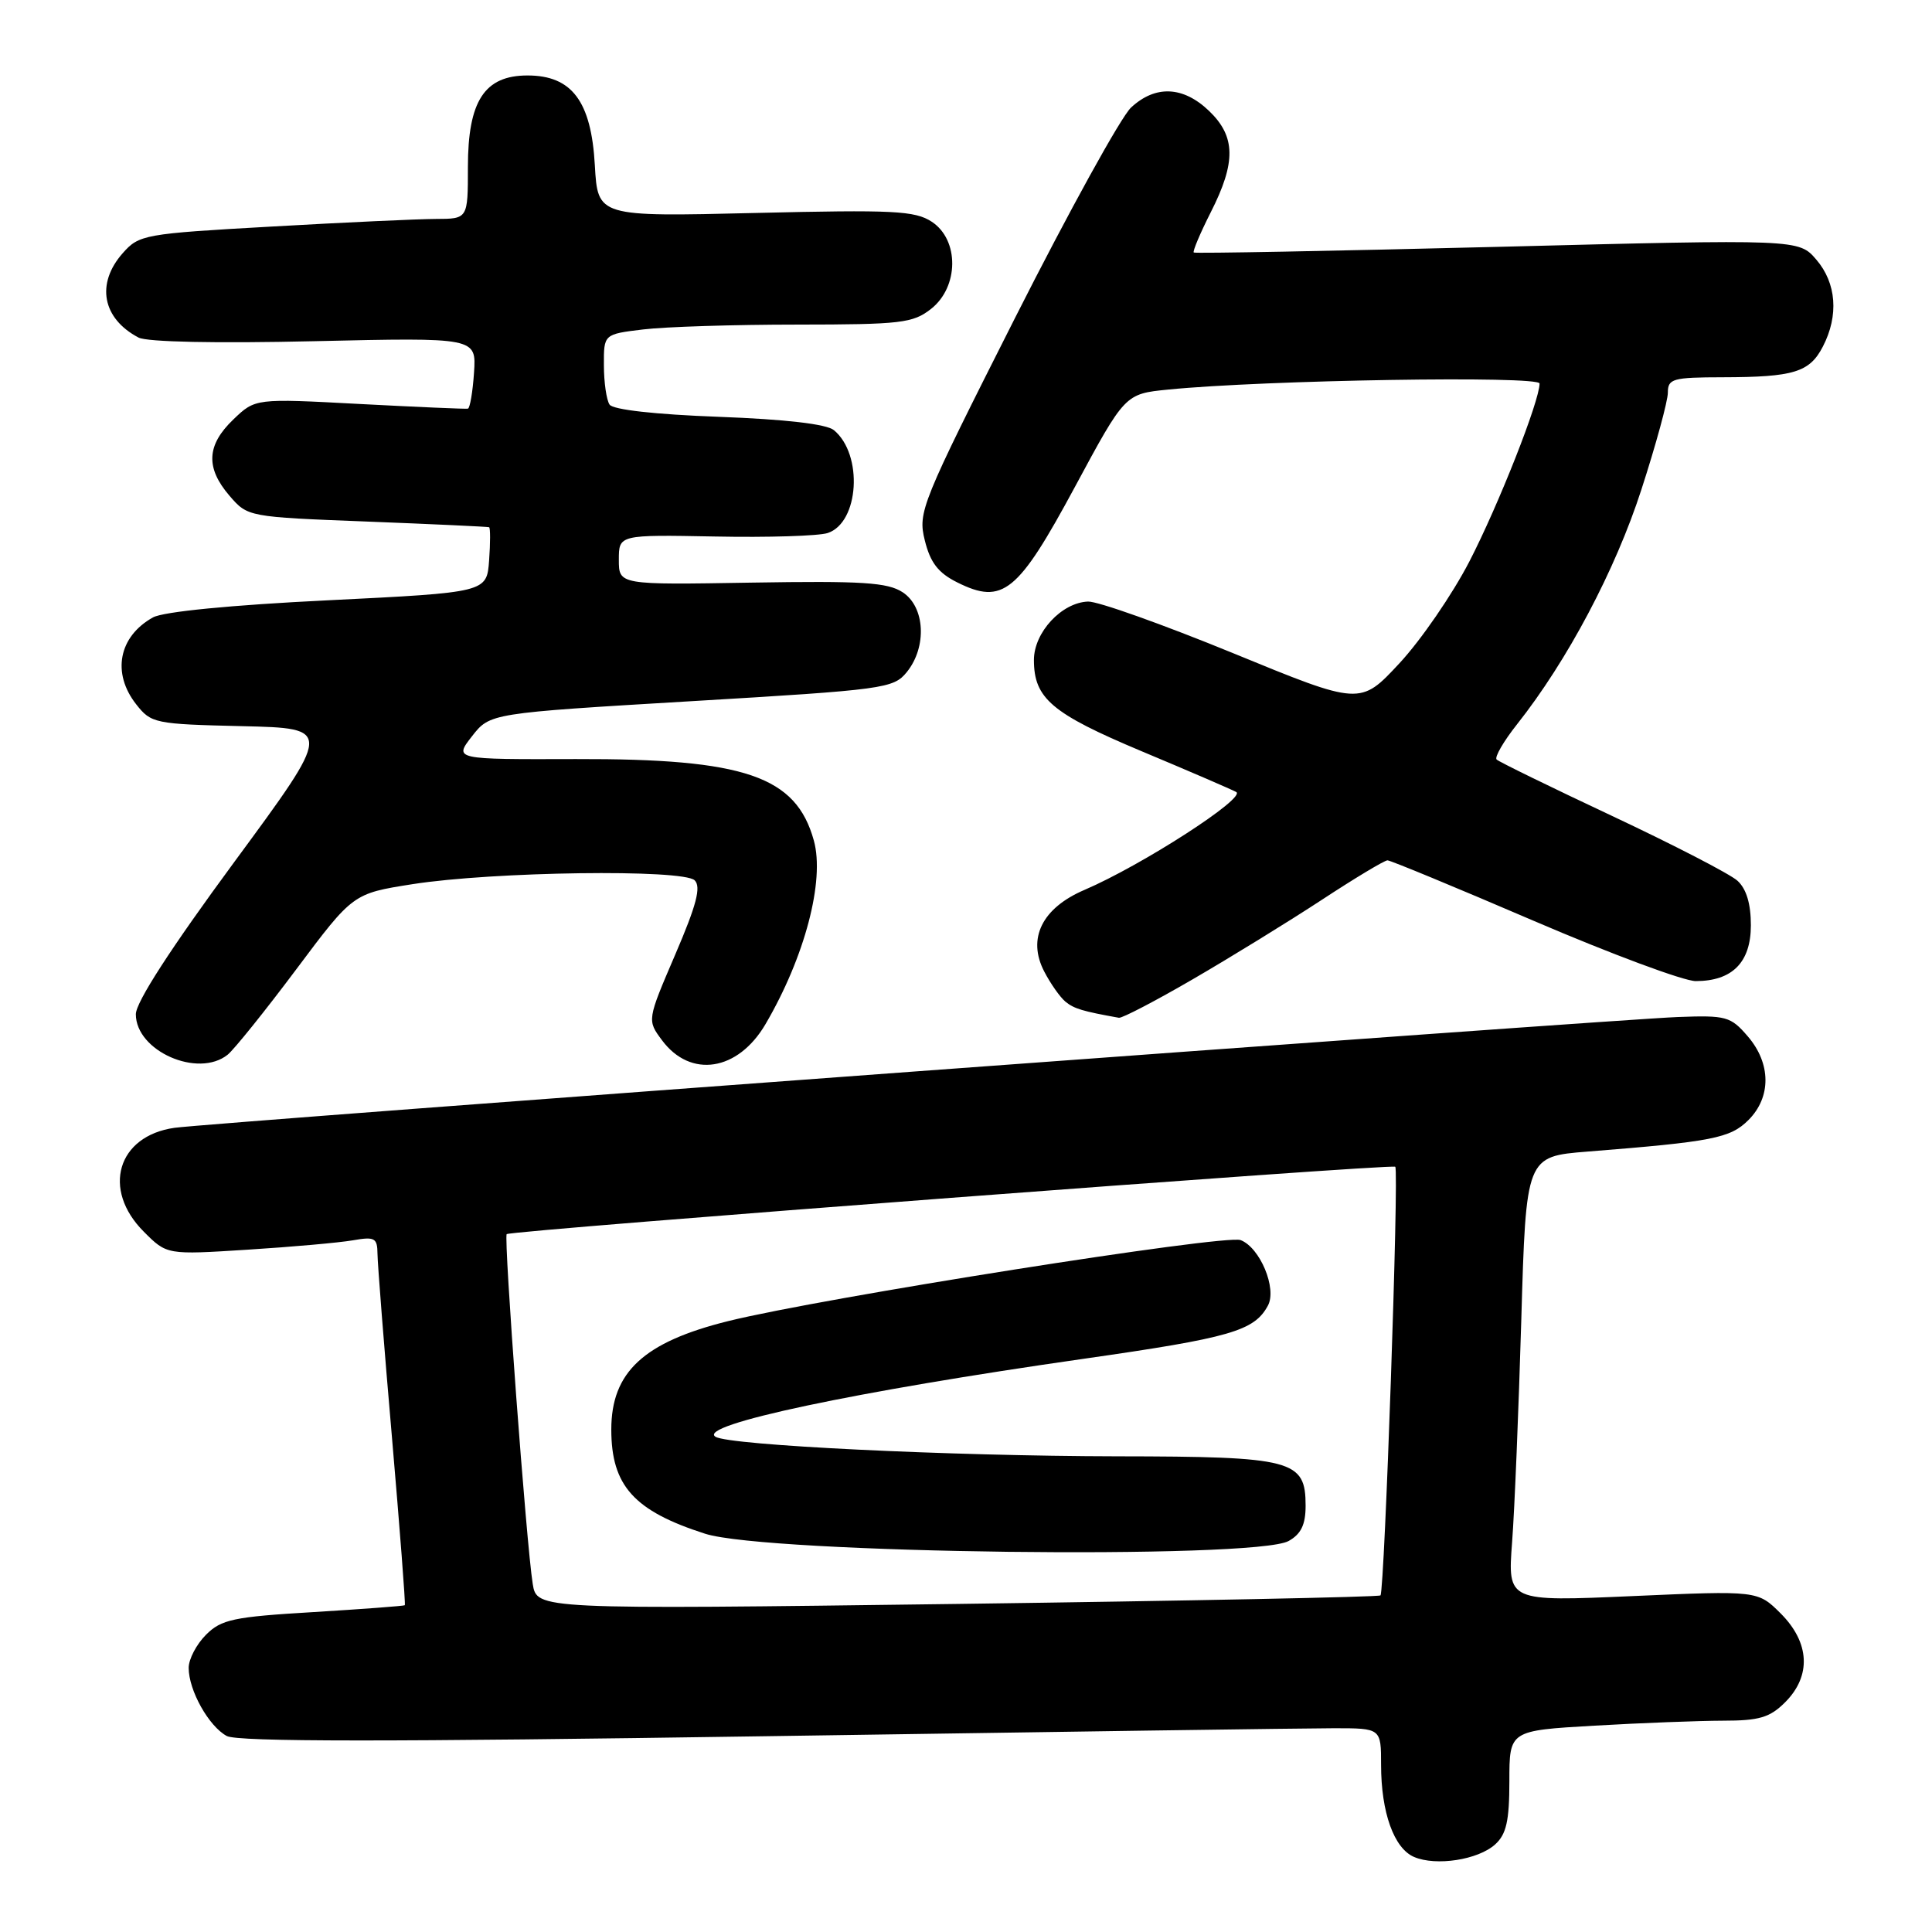 <?xml version="1.0" encoding="UTF-8" standalone="no"?>
<!DOCTYPE svg PUBLIC "-//W3C//DTD SVG 1.1//EN" "http://www.w3.org/Graphics/SVG/1.1/DTD/svg11.dtd" >
<svg xmlns="http://www.w3.org/2000/svg" xmlns:xlink="http://www.w3.org/1999/xlink" version="1.1" viewBox="0 0 256 256">
 <g >
 <path fill="currentColor"
d=" M 198.12 244.39 C 199.60 243.05 200.00 241.27 200.00 236.00 C 200.00 229.31 200.00 229.31 211.25 228.66 C 217.44 228.30 225.11 228.01 228.30 228.00 C 233.11 228.00 234.51 227.59 236.55 225.55 C 240.03 222.06 239.81 217.66 235.96 213.80 C 232.91 210.76 232.91 210.76 216.34 211.49 C 199.77 212.22 199.77 212.22 200.36 204.36 C 200.69 200.04 201.23 186.77 201.58 174.87 C 202.21 153.24 202.21 153.24 210.36 152.59 C 226.90 151.28 229.27 150.82 231.68 148.41 C 234.72 145.37 234.68 140.90 231.58 137.31 C 229.32 134.68 228.73 134.52 222.33 134.76 C 213.74 135.08 27.70 148.79 23.13 149.44 C 15.55 150.51 13.45 157.61 19.06 163.21 C 22.11 166.27 22.11 166.27 32.81 165.59 C 38.69 165.22 44.96 164.66 46.75 164.35 C 49.66 163.84 50.00 164.03 50.02 166.14 C 50.03 167.44 50.89 178.40 51.94 190.50 C 52.98 202.60 53.75 212.59 53.64 212.70 C 53.53 212.80 48.07 213.21 41.52 213.61 C 30.94 214.24 29.33 214.58 27.30 216.61 C 26.03 217.88 25.00 219.85 25.00 221.00 C 25.00 223.99 27.67 228.75 30.05 230.03 C 31.51 230.81 51.57 230.81 101.29 230.06 C 139.35 229.48 173.31 229.00 176.75 229.00 C 183.00 229.00 183.00 229.00 183.00 233.85 C 183.00 240.15 184.71 244.93 187.38 246.06 C 190.29 247.30 195.86 246.44 198.12 244.39 Z  M 30.17 139.75 C 31.02 139.06 35.11 133.98 39.25 128.45 C 46.77 118.40 46.77 118.40 54.64 117.16 C 65.32 115.48 90.54 115.14 92.05 116.65 C 92.92 117.52 92.29 119.93 89.47 126.49 C 85.74 135.18 85.74 135.18 87.72 137.84 C 91.50 142.92 97.78 141.94 101.43 135.71 C 106.64 126.82 109.31 116.69 107.84 111.38 C 105.48 102.84 98.71 100.52 76.32 100.58 C 60.15 100.63 60.15 100.63 62.54 97.56 C 64.93 94.50 64.93 94.50 91.63 92.91 C 117.23 91.39 118.39 91.23 120.16 89.05 C 122.85 85.72 122.58 80.42 119.61 78.48 C 117.61 77.17 114.26 76.96 99.60 77.20 C 82.00 77.50 82.00 77.50 82.00 74.17 C 82.00 70.85 82.00 70.85 94.75 71.09 C 101.76 71.23 108.47 71.02 109.67 70.63 C 113.84 69.26 114.40 60.23 110.50 57.00 C 109.53 56.19 104.09 55.56 95.24 55.23 C 86.83 54.92 81.22 54.29 80.77 53.61 C 80.36 53.00 80.02 50.65 80.02 48.39 C 80.00 44.28 80.00 44.28 85.25 43.65 C 88.14 43.30 97.30 43.01 105.62 43.01 C 119.39 43.00 120.96 42.82 123.37 40.93 C 127.07 38.02 127.12 31.78 123.46 29.38 C 121.23 27.92 118.38 27.78 100.07 28.22 C 79.21 28.72 79.21 28.72 78.82 21.91 C 78.35 13.42 75.78 10.00 69.90 10.00 C 64.20 10.00 62.00 13.37 62.00 22.13 C 62.00 29.00 62.00 29.00 57.75 29.01 C 55.41 29.02 45.62 29.47 36.00 30.02 C 19.06 30.97 18.43 31.09 16.25 33.56 C 12.69 37.60 13.56 42.21 18.36 44.73 C 19.50 45.32 28.62 45.51 41.67 45.21 C 63.12 44.72 63.12 44.72 62.81 49.37 C 62.64 51.93 62.27 54.08 62.00 54.15 C 61.73 54.21 55.27 53.93 47.67 53.53 C 33.83 52.79 33.83 52.79 30.92 55.58 C 27.37 58.98 27.22 61.98 30.41 65.69 C 32.82 68.49 32.87 68.50 48.66 69.11 C 57.37 69.45 64.64 69.79 64.81 69.86 C 64.98 69.94 64.98 71.91 64.81 74.25 C 64.50 78.50 64.50 78.50 43.50 79.54 C 30.59 80.17 21.64 81.05 20.27 81.81 C 15.72 84.34 14.79 89.19 18.05 93.33 C 20.03 95.85 20.51 95.95 32.09 96.22 C 44.09 96.50 44.09 96.50 31.05 114.21 C 22.64 125.63 18.00 132.80 18.00 134.39 C 18.00 139.27 26.25 142.90 30.17 139.75 Z  M 158.06 129.75 C 163.04 126.86 170.71 122.14 175.12 119.25 C 179.52 116.36 183.45 114.00 183.85 114.00 C 184.24 114.00 192.95 117.60 203.19 122.00 C 213.44 126.40 223.11 130.00 224.69 130.00 C 229.54 130.00 232.00 127.51 232.00 122.60 C 232.00 119.75 231.40 117.77 230.22 116.70 C 229.24 115.81 221.78 111.96 213.64 108.13 C 205.51 104.31 198.61 100.94 198.31 100.64 C 198.01 100.34 199.22 98.24 201.01 95.98 C 207.67 87.57 214.05 75.54 217.50 64.85 C 219.43 58.90 221.00 53.13 221.00 52.02 C 221.00 50.18 221.65 50.00 228.25 49.99 C 237.69 49.97 239.78 49.33 241.54 45.92 C 243.67 41.81 243.34 37.51 240.67 34.40 C 238.34 31.69 238.34 31.69 198.42 32.71 C 176.46 33.26 158.36 33.60 158.18 33.46 C 158.01 33.32 159.02 30.92 160.43 28.13 C 163.80 21.50 163.74 18.08 160.20 14.69 C 156.77 11.41 153.10 11.25 149.87 14.25 C 148.54 15.49 141.63 28.02 134.51 42.10 C 122.03 66.81 121.61 67.84 122.54 71.60 C 123.27 74.55 124.31 75.91 126.84 77.17 C 132.87 80.18 134.87 78.55 142.42 64.54 C 149.07 52.19 149.07 52.19 154.79 51.62 C 167.56 50.35 204.00 49.76 204.00 50.82 C 204.00 53.13 198.56 66.93 194.69 74.42 C 192.44 78.77 188.27 84.84 185.42 87.90 C 180.24 93.47 180.24 93.47 163.37 86.54 C 154.09 82.74 145.45 79.66 144.17 79.71 C 140.67 79.84 137.00 83.80 137.00 87.45 C 137.00 92.54 139.36 94.54 151.24 99.53 C 157.43 102.12 163.08 104.56 163.80 104.94 C 165.20 105.69 151.34 114.64 143.69 117.92 C 138.08 120.32 136.09 124.35 138.36 128.72 C 139.19 130.33 140.46 132.13 141.18 132.73 C 142.32 133.66 143.45 134.00 148.26 134.86 C 148.67 134.94 153.09 132.64 158.06 129.75 Z  M 70.59 209.88 C 69.75 204.68 66.72 163.95 67.14 163.53 C 67.64 163.03 184.39 154.18 184.88 154.60 C 185.39 155.04 183.46 210.88 182.92 211.40 C 182.69 211.61 157.44 212.12 126.82 212.53 C 71.14 213.26 71.14 213.26 70.59 209.88 Z  M 170.75 204.19 C 172.40 203.27 173.00 202.02 173.00 199.52 C 173.00 193.44 171.34 193.00 148.03 192.97 C 125.77 192.93 96.65 191.52 94.81 190.38 C 92.29 188.83 113.27 184.38 143.50 180.06 C 163.08 177.26 166.20 176.36 168.01 172.99 C 169.22 170.72 166.96 165.31 164.39 164.32 C 162.34 163.53 108.89 171.98 96.50 175.05 C 85.29 177.83 81.00 181.81 81.00 189.42 C 81.00 196.87 84.01 200.21 93.44 203.23 C 101.65 205.86 166.32 206.66 170.75 204.19 Z "/>
</g>
</svg>